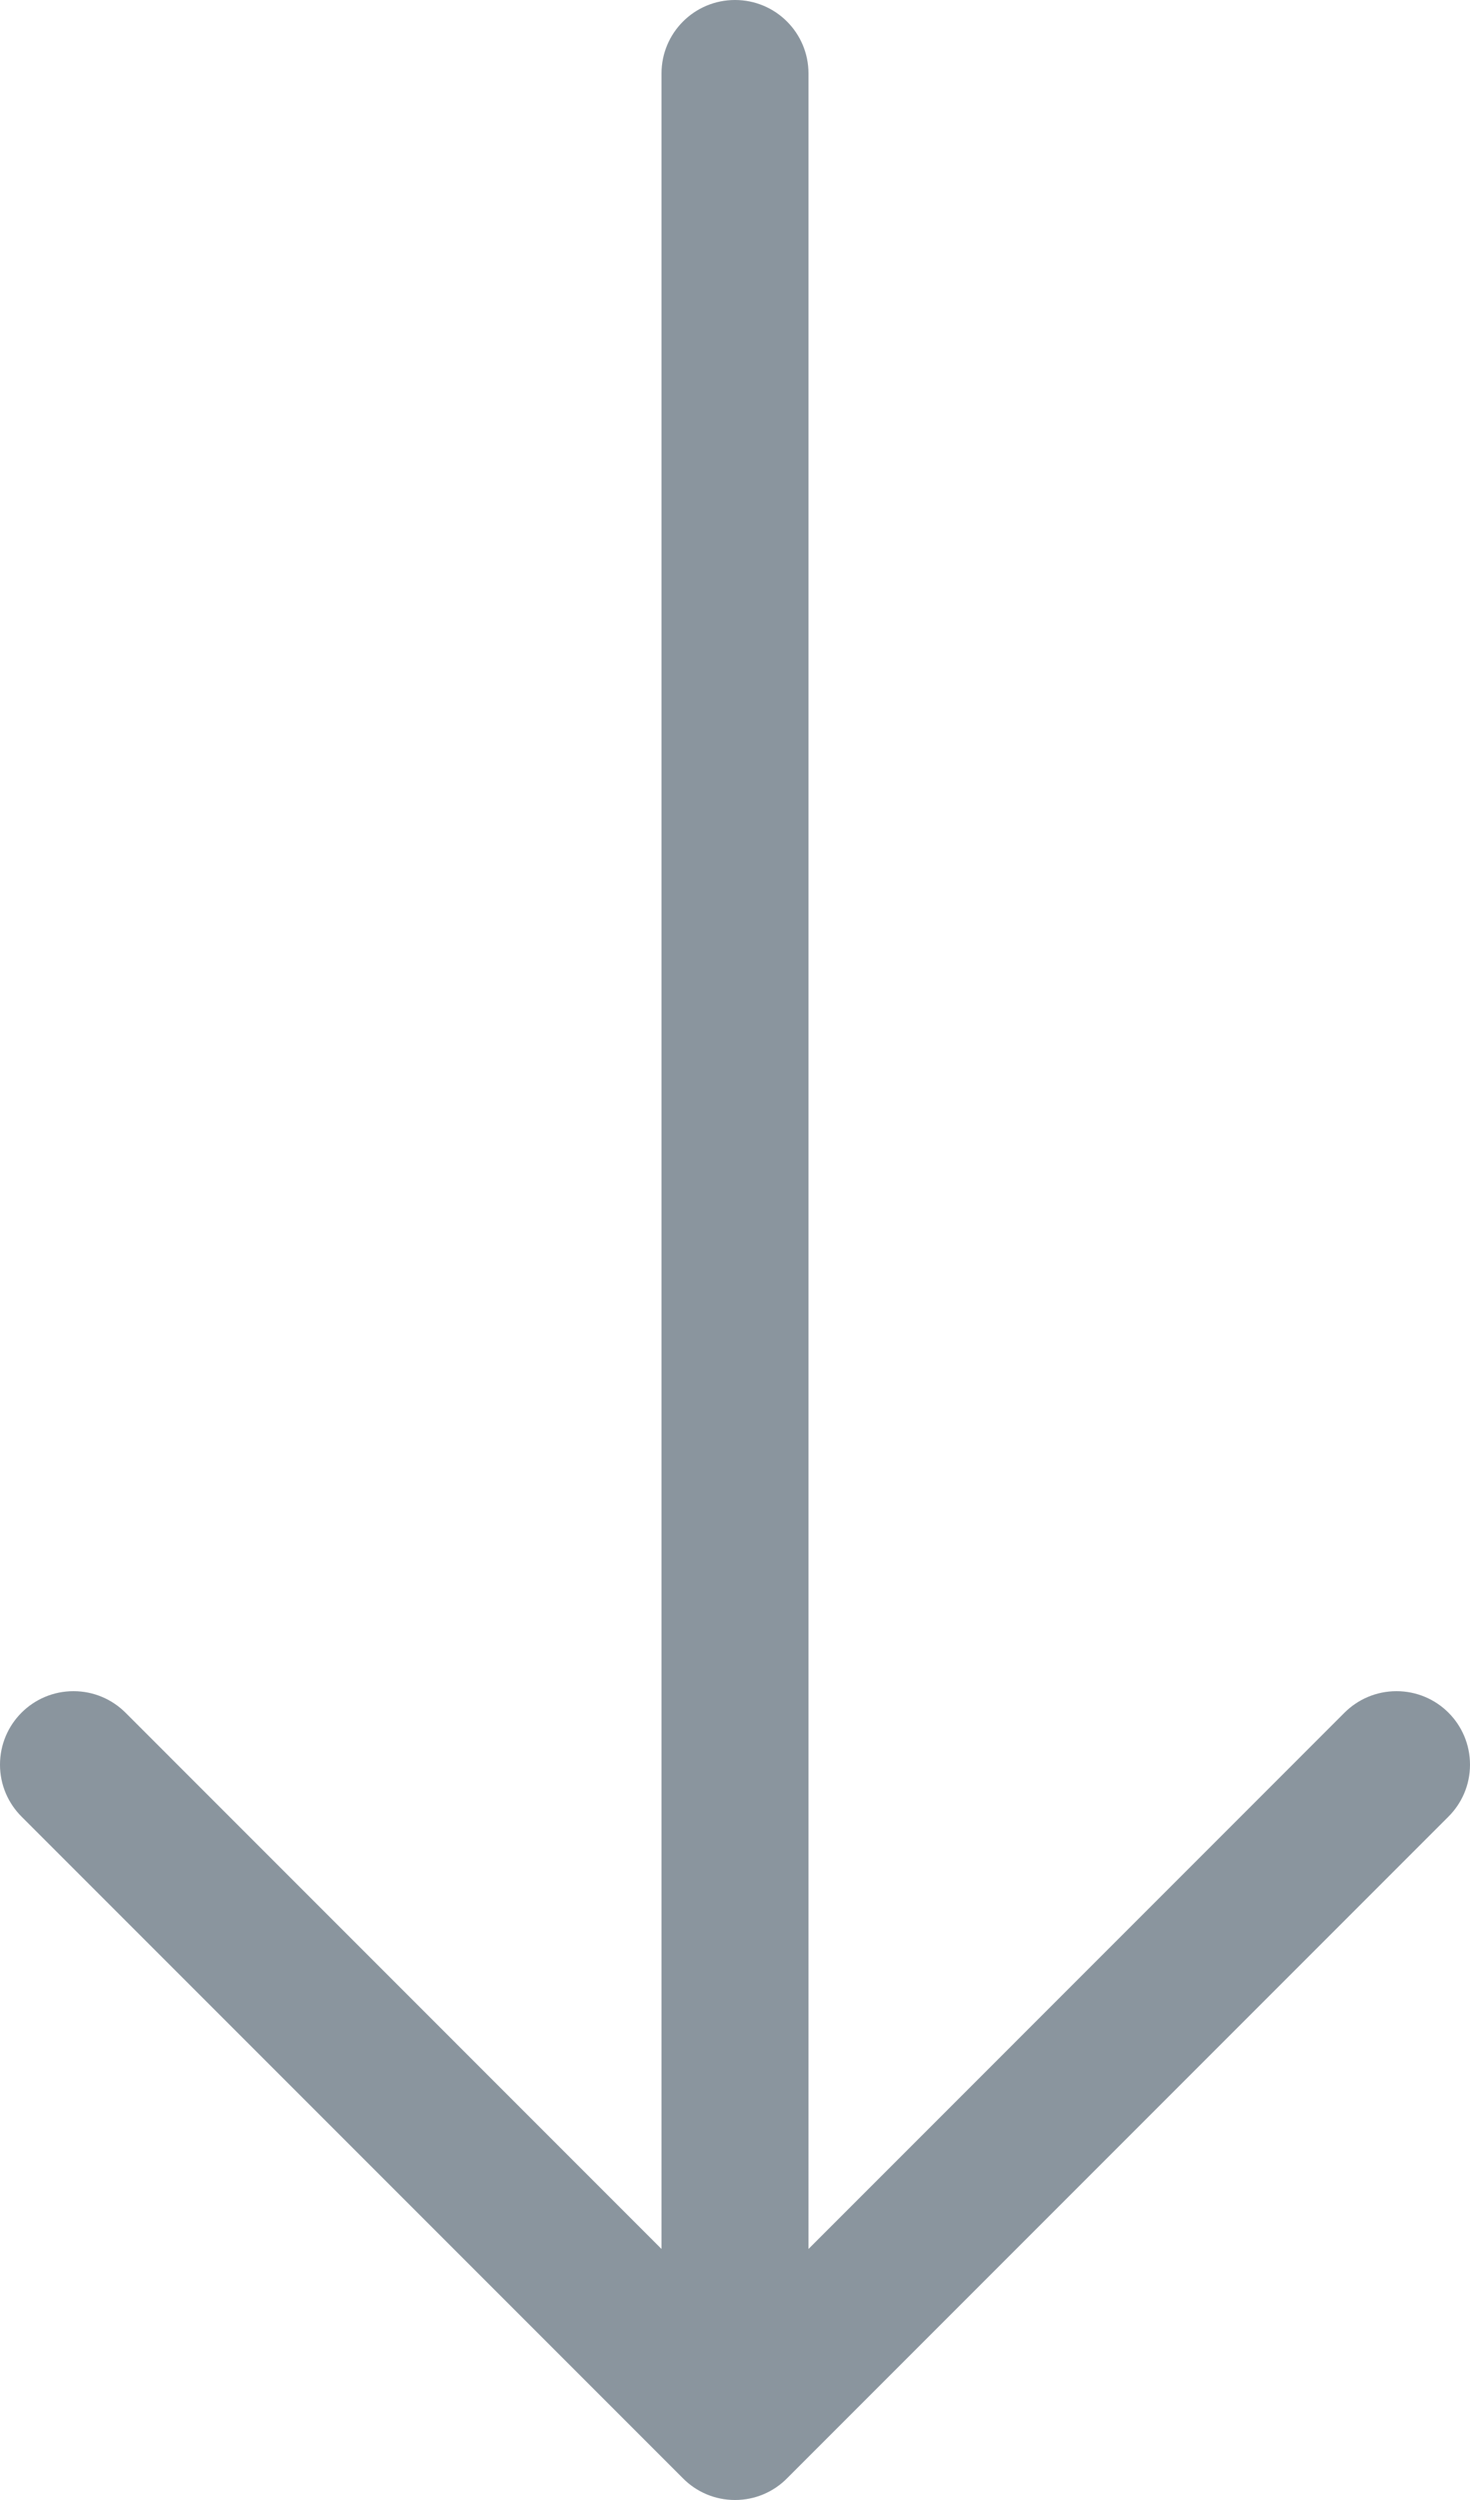 <?xml version="1.0" encoding="UTF-8" standalone="no"?>
<svg width="20px" height="34px" viewBox="0 0 20 34" version="1.1" xmlns="http://www.w3.org/2000/svg" xmlns:xlink="http://www.w3.org/1999/xlink">
    <!-- Generator: Sketch 3.7.2 (28276) - http://www.bohemiancoding.com/sketch -->
    <title>down-arrow--thin-</title>
    <desc>Created with Sketch.</desc>
    <defs></defs>
    <g id="Welcome" stroke="none" stroke-width="1" fill="none" fill-rule="evenodd">
        <g id="Templates-Screen-Alternative" transform="translate(-717, -151)" fill="#8A959E">
            <g id="down-arrow--thin-" transform="translate(717, 151)">
                <path d="M10,34 C9.724,34 9.473,33.888 9.293,33.706 L0.295,24.708 C0.113,24.527 0,24.277 0,24 C0,23.447 0.447,23 1,23 C1.277,23 1.527,23.112 1.709,23.294 L9,30.586 L9,1 C9,0.447 9.447,0 10,0 C10.553,0 11,0.447 11,1 L11,30.586 L18.291,23.294 C18.473,23.112 18.723,23 19,23 C19.553,23 20,23.447 20,24 C20,24.277 19.887,24.527 19.705,24.708 L10.707,33.706 C10.527,33.888 10.276,34 10,34 L10,34 Z" id="i-1059"></path>
            </g>
        </g>
    </g>
</svg>